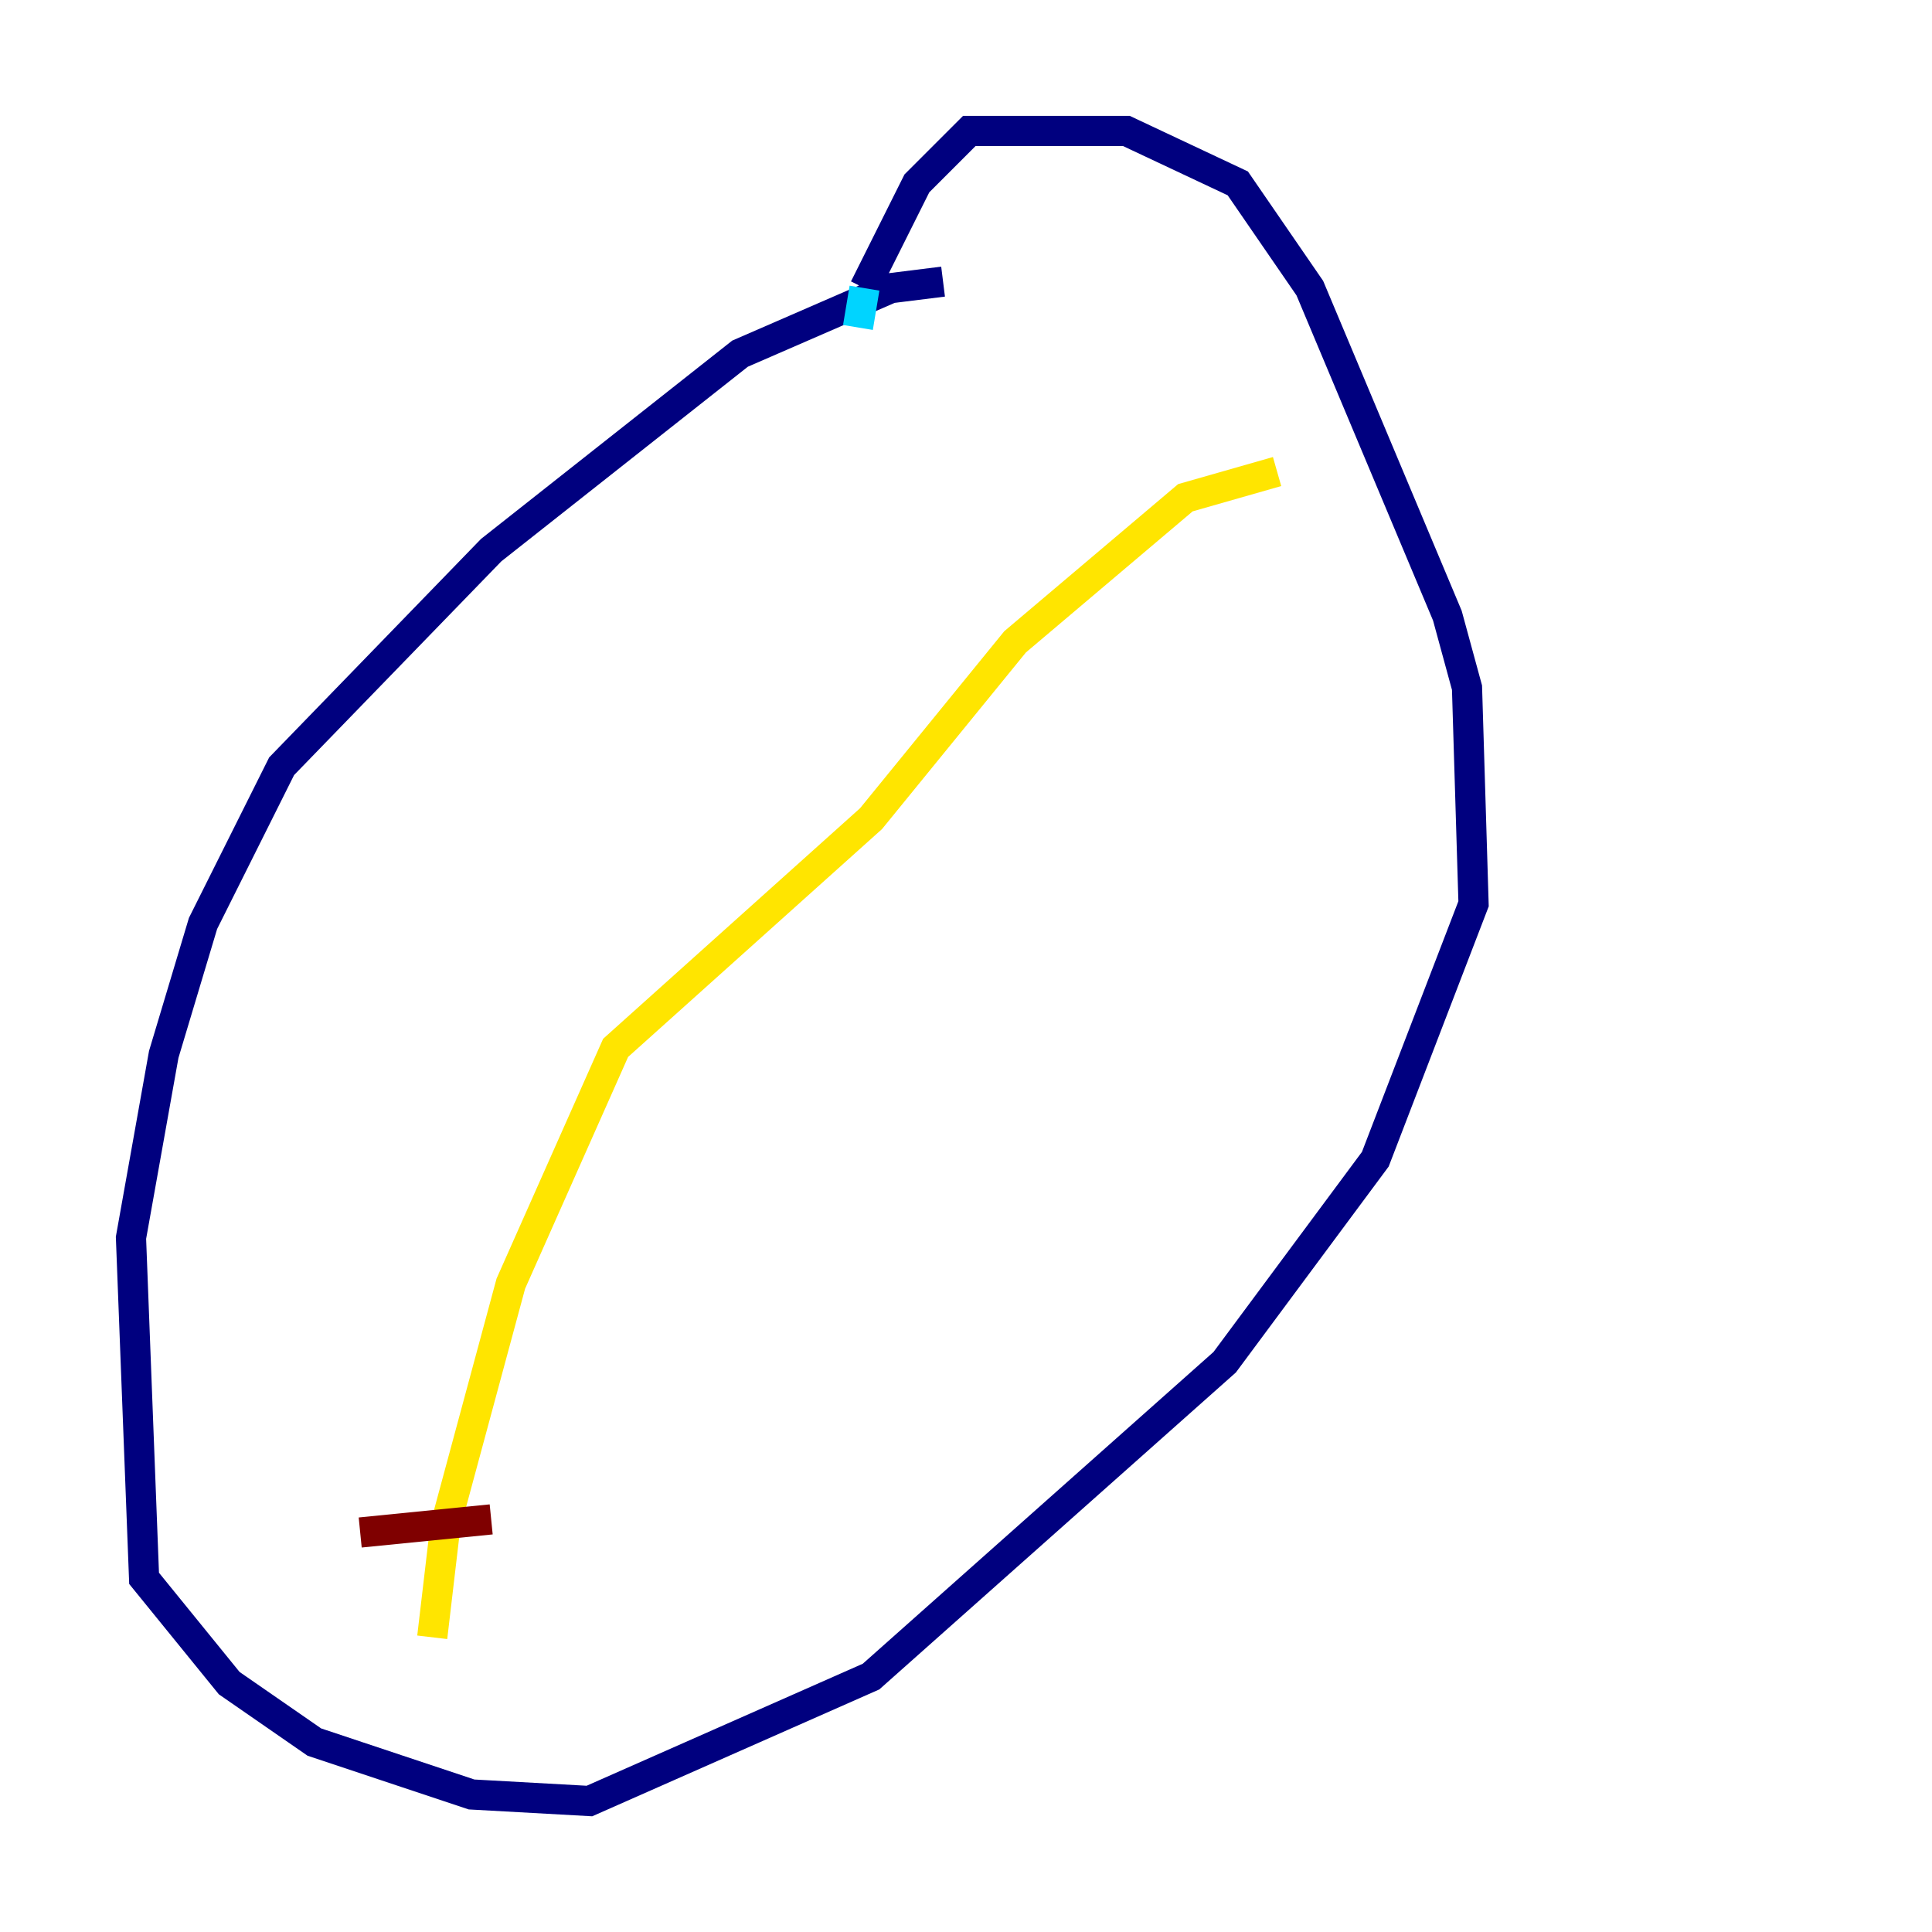 <?xml version="1.0" encoding="utf-8" ?>
<svg baseProfile="tiny" height="128" version="1.2" viewBox="0,0,128,128" width="128" xmlns="http://www.w3.org/2000/svg" xmlns:ev="http://www.w3.org/2001/xml-events" xmlns:xlink="http://www.w3.org/1999/xlink"><defs /><polyline fill="none" points="62.481,18.658 59.01,19.091 49.031,23.43 32.542,36.447 18.658,50.766 13.451,61.18 10.848,69.858 8.678,82.007 9.546,104.57 15.186,111.512 20.827,115.417 31.241,118.888 39.051,119.322 57.709,111.078 81.139,90.251 91.119,76.8 97.627,59.878 97.193,45.559 95.891,40.786 86.78,19.091 82.007,12.149 74.63,8.678 64.217,8.678 60.746,12.149 57.275,19.091" stroke="#00007f" stroke-width="2" /><polyline fill="none" points="57.275,19.091 56.841,21.695" stroke="#00d4ff" stroke-width="2" /><polyline fill="none" points="84.61,31.241 78.536,32.976 67.254,42.522 57.709,54.237 40.786,69.424 33.844,85.044 29.505,101.098 28.637,108.475" stroke="#ffe500" stroke-width="2" /><polyline fill="none" points="23.864,101.532 32.542,100.664" stroke="#7f0000" stroke-width="2" /></svg>